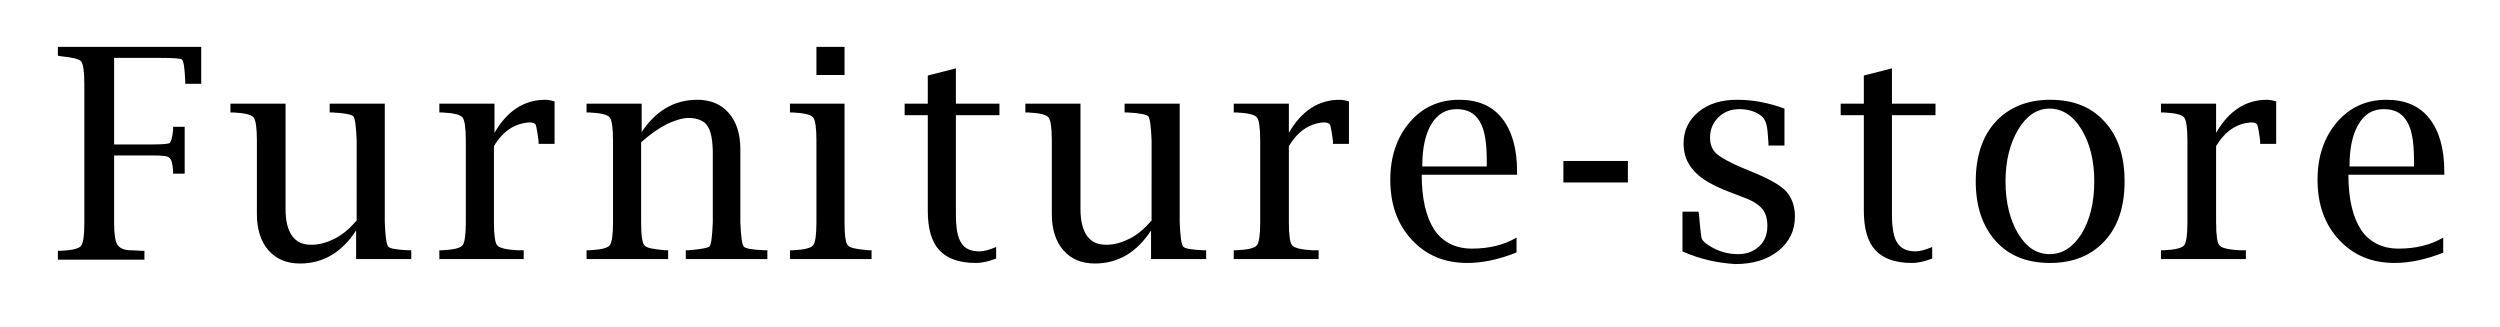 <?xml version="1.0" encoding="utf-8"?>
<!-- Generator: Adobe Illustrator 19.0.0, SVG Export Plug-In . SVG Version: 6.00 Build 0)  -->
<svg version="1.1" id="レイヤー_1" xmlns="http://www.w3.org/2000/svg" xmlns:xlink="http://www.w3.org/1999/xlink" x="0px"
	 y="0px" viewBox="0 0 453.5 59.3" style="enable-background:new 0 0 453.5 59.3;" xml:space="preserve">
<g id="XMLID_2_">
	<path id="XMLID_3_" d="M20.7,28.4v12c0,2,0.2,3.4,0.6,4c0.4,0.6,1.2,1,2.4,1c0.1,0,0.7,0,2,0.1l0.5,0v1.6H10.5v-1.6l0.5,0
		c2.1-0.1,3.3-0.4,3.7-0.9c0.4-0.5,0.6-1.9,0.6-4.2V15.3c0-2.3-0.2-3.7-0.6-4.2c-0.4-0.4-1.6-0.7-3.7-0.9l-0.5-0.1V8.5h26v6.7h-2.9
		l0-0.5c-0.1-2.4-0.3-3.7-0.6-3.9c-0.2-0.2-1.6-0.3-4.2-0.3h-8.1v15.7h7.1c1.6,0,2.5-0.1,2.9-0.2c0.3-0.2,0.6-1,0.7-2.5l0-0.5h2.1
		v8.5h-2.1l0-0.5c-0.1-1.3-0.3-2.1-0.7-2.4c-0.3-0.3-1.3-0.4-2.9-0.4H20.7z"/>
	<path id="XMLID_5_" d="M64.6,47.1v-5.3c-1.3,2-2.8,3.5-4.5,4.5c-1.7,1-3.6,1.5-5.7,1.5c-2.4,0-4.3-0.8-5.7-2.4
		c-1.4-1.6-2.1-3.8-2.1-6.6V25.5c0-2.3-0.2-3.7-0.6-4.2c-0.4-0.5-1.6-0.8-3.7-0.9l-0.5,0v-1.6h10v19.1c0,2.2,0.4,3.8,1.2,4.9
		c0.8,1.1,1.9,1.6,3.5,1.6c1.4,0,2.8-0.4,4.2-1.1c1.4-0.7,2.7-1.8,4-3.3V25.5c-0.1-2.6-0.3-4-0.6-4.4c-0.3-0.3-1.5-0.6-3.8-0.7
		l-0.5,0v-1.6h10v21.5c0.1,2.6,0.3,4,0.6,4.4s1.5,0.6,3.7,0.7l0.5,0v1.6H64.6z"/>
	<path id="XMLID_7_" d="M89.6,26.5v13.8c0,2.3,0.2,3.8,0.6,4.2c0.4,0.5,1.7,0.8,3.7,0.9l1.1,0v1.6H79.7v-1.6l0.5,0
		c2.1-0.1,3.3-0.4,3.7-0.9c0.4-0.5,0.6-1.9,0.6-4.2V25.5c0-2.3-0.2-3.7-0.6-4.2c-0.4-0.5-1.6-0.8-3.7-0.9l-0.5,0v-1.6h10v5.3
		c2.3-4,5.4-6,9.2-6c0.5,0,1.1,0.1,1.7,0.3v7.7h-2.9l0-0.5c-0.2-1.6-0.4-2.6-0.5-2.9c-0.1-0.3-0.5-0.5-1.2-0.5
		C93.4,22.4,91.3,23.7,89.6,26.5z"/>
	<path id="XMLID_9_" d="M116.3,24.1c1.3-2,2.8-3.5,4.5-4.5c1.7-1,3.6-1.5,5.7-1.5c2.4,0,4.3,0.8,5.7,2.4c1.4,1.6,2.1,3.8,2.1,6.6
		v13.2c0.1,2.6,0.3,4,0.6,4.4s1.5,0.6,3.8,0.7l0.5,0v1.6h-14.8v-1.6l0.5,0c2.2-0.2,3.5-0.4,3.8-0.7s0.5-1.8,0.6-4.4V27.9
		c0-2.4-0.3-4.1-1-5.1c-0.6-0.9-1.8-1.4-3.4-1.4c-1.1,0-2.4,0.4-3.9,1.1c-1.4,0.7-3,1.8-4.7,3.3v14.5c0,2.4,0.2,3.8,0.6,4.2
		c0.4,0.5,1.6,0.7,3.8,0.9l0.5,0v1.6h-14.8v-1.6l0.5,0c2.1-0.1,3.3-0.4,3.7-0.9c0.4-0.5,0.6-1.9,0.6-4.2V25.5c0-2.3-0.2-3.7-0.6-4.2
		c-0.4-0.5-1.6-0.8-3.7-0.9l-0.5,0v-1.6h10V24.1z"/>
	<path id="XMLID_11_" d="M153.2,18.8v21.5c0,2.4,0.2,3.8,0.6,4.2c0.4,0.5,1.6,0.7,3.8,0.9l0.5,0v1.6h-14.8v-1.6l0.5,0
		c2.1-0.1,3.3-0.4,3.7-0.9c0.4-0.5,0.6-1.9,0.6-4.2V25.5c0-2.3-0.2-3.7-0.6-4.2c-0.4-0.5-1.6-0.8-3.7-0.9l-0.5,0v-1.6H153.2z
		 M148.1,13.7V8.5h5.1v5.1H148.1z"/>
	<path id="XMLID_14_" d="M180.7,46.9c-1.3,0.5-2.5,0.8-3.7,0.8c-3,0-5.2-0.8-6.6-2.3s-2.1-3.9-2.1-7.2V20.9h-4.2v-2.1h4.2v-5.1
		l5.1-1.3v6.4h7.9v2.1h-7.9v18c0,2.4,0.3,4.2,1,5.2c0.6,1,1.7,1.5,3.3,1.5c0.8,0,1.8-0.3,3-0.8V46.9z"/>
	<path id="XMLID_16_" d="M208.8,47.1v-5.3c-1.3,2-2.8,3.5-4.5,4.5c-1.7,1-3.6,1.5-5.7,1.5c-2.4,0-4.3-0.8-5.7-2.4
		c-1.4-1.6-2.1-3.8-2.1-6.6V25.5c0-2.3-0.2-3.7-0.6-4.2c-0.4-0.5-1.6-0.8-3.7-0.9l-0.5,0v-1.6h10v19.1c0,2.2,0.4,3.8,1.2,4.9
		c0.8,1.1,1.9,1.6,3.5,1.6c1.4,0,2.8-0.4,4.2-1.1c1.4-0.7,2.7-1.8,4-3.3V25.5c-0.1-2.6-0.3-4-0.6-4.4c-0.3-0.3-1.5-0.6-3.8-0.7
		l-0.5,0v-1.6h10v21.5c0.1,2.6,0.3,4,0.6,4.4s1.5,0.6,3.7,0.7l0.5,0v1.6H208.8z"/>
	<path id="XMLID_18_" d="M233.8,26.5v13.8c0,2.3,0.2,3.8,0.6,4.2c0.4,0.5,1.7,0.8,3.7,0.9l1.1,0v1.6h-15.4v-1.6l0.5,0
		c2.1-0.1,3.3-0.4,3.7-0.9c0.4-0.5,0.6-1.9,0.6-4.2V25.5c0-2.3-0.2-3.7-0.6-4.2c-0.4-0.5-1.6-0.8-3.7-0.9l-0.5,0v-1.6h10v5.3
		c2.3-4,5.4-6,9.2-6c0.5,0,1.1,0.1,1.7,0.3v7.7h-2.9l0-0.5c-0.2-1.6-0.4-2.6-0.5-2.9c-0.1-0.3-0.5-0.5-1.2-0.5
		C237.6,22.4,235.5,23.7,233.8,26.5z"/>
	<path id="XMLID_20_" d="M275.1,45.8c-3.3,1.3-6.2,1.9-8.9,1.9c-4.2,0-7.5-1.4-10.1-4.2c-2.6-2.8-3.9-6.4-3.9-10.9
		c0-4.2,1.2-7.7,3.5-10.4c2.3-2.7,5.3-4.1,9-4.1c3.4,0,6,1.1,7.8,3.4c1.8,2.3,2.7,5.5,2.7,9.7v0.5h-17.3c0,4.4,0.8,7.7,2.3,10
		c1.5,2.2,3.8,3.4,6.8,3.4c3.2,0,5.9-0.7,8.1-2V45.8z M258,30.2h11.7l0-1.1c0-3.3-0.4-5.7-1.3-7.1c-0.9-1.5-2.2-2.2-4.2-2.2
		c-1.9,0-3.5,0.9-4.6,2.8C258.5,24.5,258,27,258,30.2z"/>
	<path id="XMLID_23_" d="M283.6,33.1v-3.9h11.7v3.9H283.6z"/>
	<path id="XMLID_25_" d="M305.2,45.6v-7.2h2.9l0.1,0.5c0.2,2.6,0.4,4.1,0.5,4.4c0.1,0.3,0.6,0.8,1.4,1.3c1.6,1,3.3,1.5,5.2,1.5
		c1.6,0,2.8-0.5,3.8-1.4c1-0.9,1.5-2.2,1.5-3.7c0-1.3-0.3-2.4-1-3.2c-0.7-0.8-1.9-1.5-3.6-2.1l-2.6-1c-2.8-1.1-4.9-2.3-6.1-3.7
		c-1.3-1.4-1.9-3-1.9-5c0-2.3,0.9-4.2,2.7-5.7c1.8-1.5,4.2-2.2,7-2.2c2.8,0,5.6,0.5,8.6,1.6v6.7h-2.9V26c-0.1-1.7-0.2-2.9-0.4-3.5
		c-0.2-0.7-0.5-1.1-0.8-1.4c-1.1-0.9-2.5-1.3-4.1-1.3c-1.5,0-2.8,0.5-3.8,1.5c-1,1-1.5,2.2-1.5,3.7c0,1.2,0.4,2.2,1.2,2.9
		c0.8,0.7,2.4,1.6,4.8,2.6l2.4,1c2.6,1.1,4.5,2.2,5.5,3.3c1,1.2,1.5,2.7,1.5,4.5c0,2.5-1,4.6-3,6.2c-2,1.6-4.6,2.4-7.8,2.4
		C311.5,47.7,308.3,47,305.2,45.6z"/>
	<path id="XMLID_27_" d="M350.5,46.9c-1.3,0.5-2.5,0.8-3.7,0.8c-3,0-5.2-0.8-6.6-2.3s-2.1-3.9-2.1-7.2V20.9h-4.2v-2.1h4.2v-5.1
		l5.1-1.3v6.4h7.9v2.1h-7.9v18c0,2.4,0.3,4.2,1,5.2s1.7,1.5,3.3,1.5c0.8,0,1.8-0.3,3-0.8V46.9z"/>
	<path id="XMLID_29_" d="M371.9,47.7c-4.2,0-7.5-1.3-9.9-4s-3.6-6.3-3.6-10.8s1.2-8.2,3.6-10.8c2.4-2.6,5.7-4,9.9-4
		c4.2,0,7.5,1.3,9.9,4c2.4,2.6,3.6,6.2,3.6,10.8s-1.2,8.2-3.6,10.8C379.3,46.4,376,47.7,371.9,47.7z M371.8,46.1
		c2.3,0,4.2-1.2,5.8-3.7c1.5-2.5,2.3-5.6,2.3-9.5c0-3.8-0.8-6.9-2.3-9.4c-1.5-2.5-3.5-3.8-5.8-3.8c-2.3,0-4.2,1.3-5.7,3.8
		c-1.5,2.5-2.3,5.7-2.3,9.4c0,3.8,0.8,7,2.3,9.5C367.6,44.9,369.5,46.1,371.8,46.1z"/>
	<path id="XMLID_32_" d="M402,26.5v13.8c0,2.3,0.2,3.8,0.6,4.2c0.4,0.5,1.7,0.8,3.7,0.9l1.1,0v1.6h-15.4v-1.6l0.5,0
		c2.1-0.1,3.3-0.4,3.7-0.9c0.4-0.5,0.6-1.9,0.6-4.2V25.5c0-2.3-0.2-3.7-0.6-4.2s-1.6-0.8-3.7-0.9l-0.5,0v-1.6h10v5.3
		c2.3-4,5.4-6,9.2-6c0.5,0,1.1,0.1,1.7,0.3v7.7h-2.9l0-0.5c-0.2-1.6-0.4-2.6-0.5-2.9s-0.5-0.5-1.2-0.5
		C405.8,22.4,403.7,23.7,402,26.5z"/>
	<path id="XMLID_34_" d="M443.3,45.8c-3.3,1.3-6.2,1.9-8.9,1.9c-4.2,0-7.5-1.4-10.1-4.2s-3.9-6.4-3.9-10.9c0-4.2,1.2-7.7,3.5-10.4
		c2.3-2.7,5.3-4.1,9-4.1c3.4,0,6,1.1,7.8,3.4c1.8,2.3,2.7,5.5,2.7,9.7v0.5H426c0,4.4,0.8,7.7,2.3,10c1.5,2.2,3.8,3.4,6.8,3.4
		c3.2,0,5.9-0.7,8.1-2V45.8z M426.2,30.2h11.7l0-1.1c0-3.3-0.4-5.7-1.3-7.1c-0.9-1.5-2.2-2.2-4.2-2.2s-3.5,0.9-4.6,2.8
		C426.7,24.5,426.2,27,426.2,30.2z"/>
</g>
</svg>
